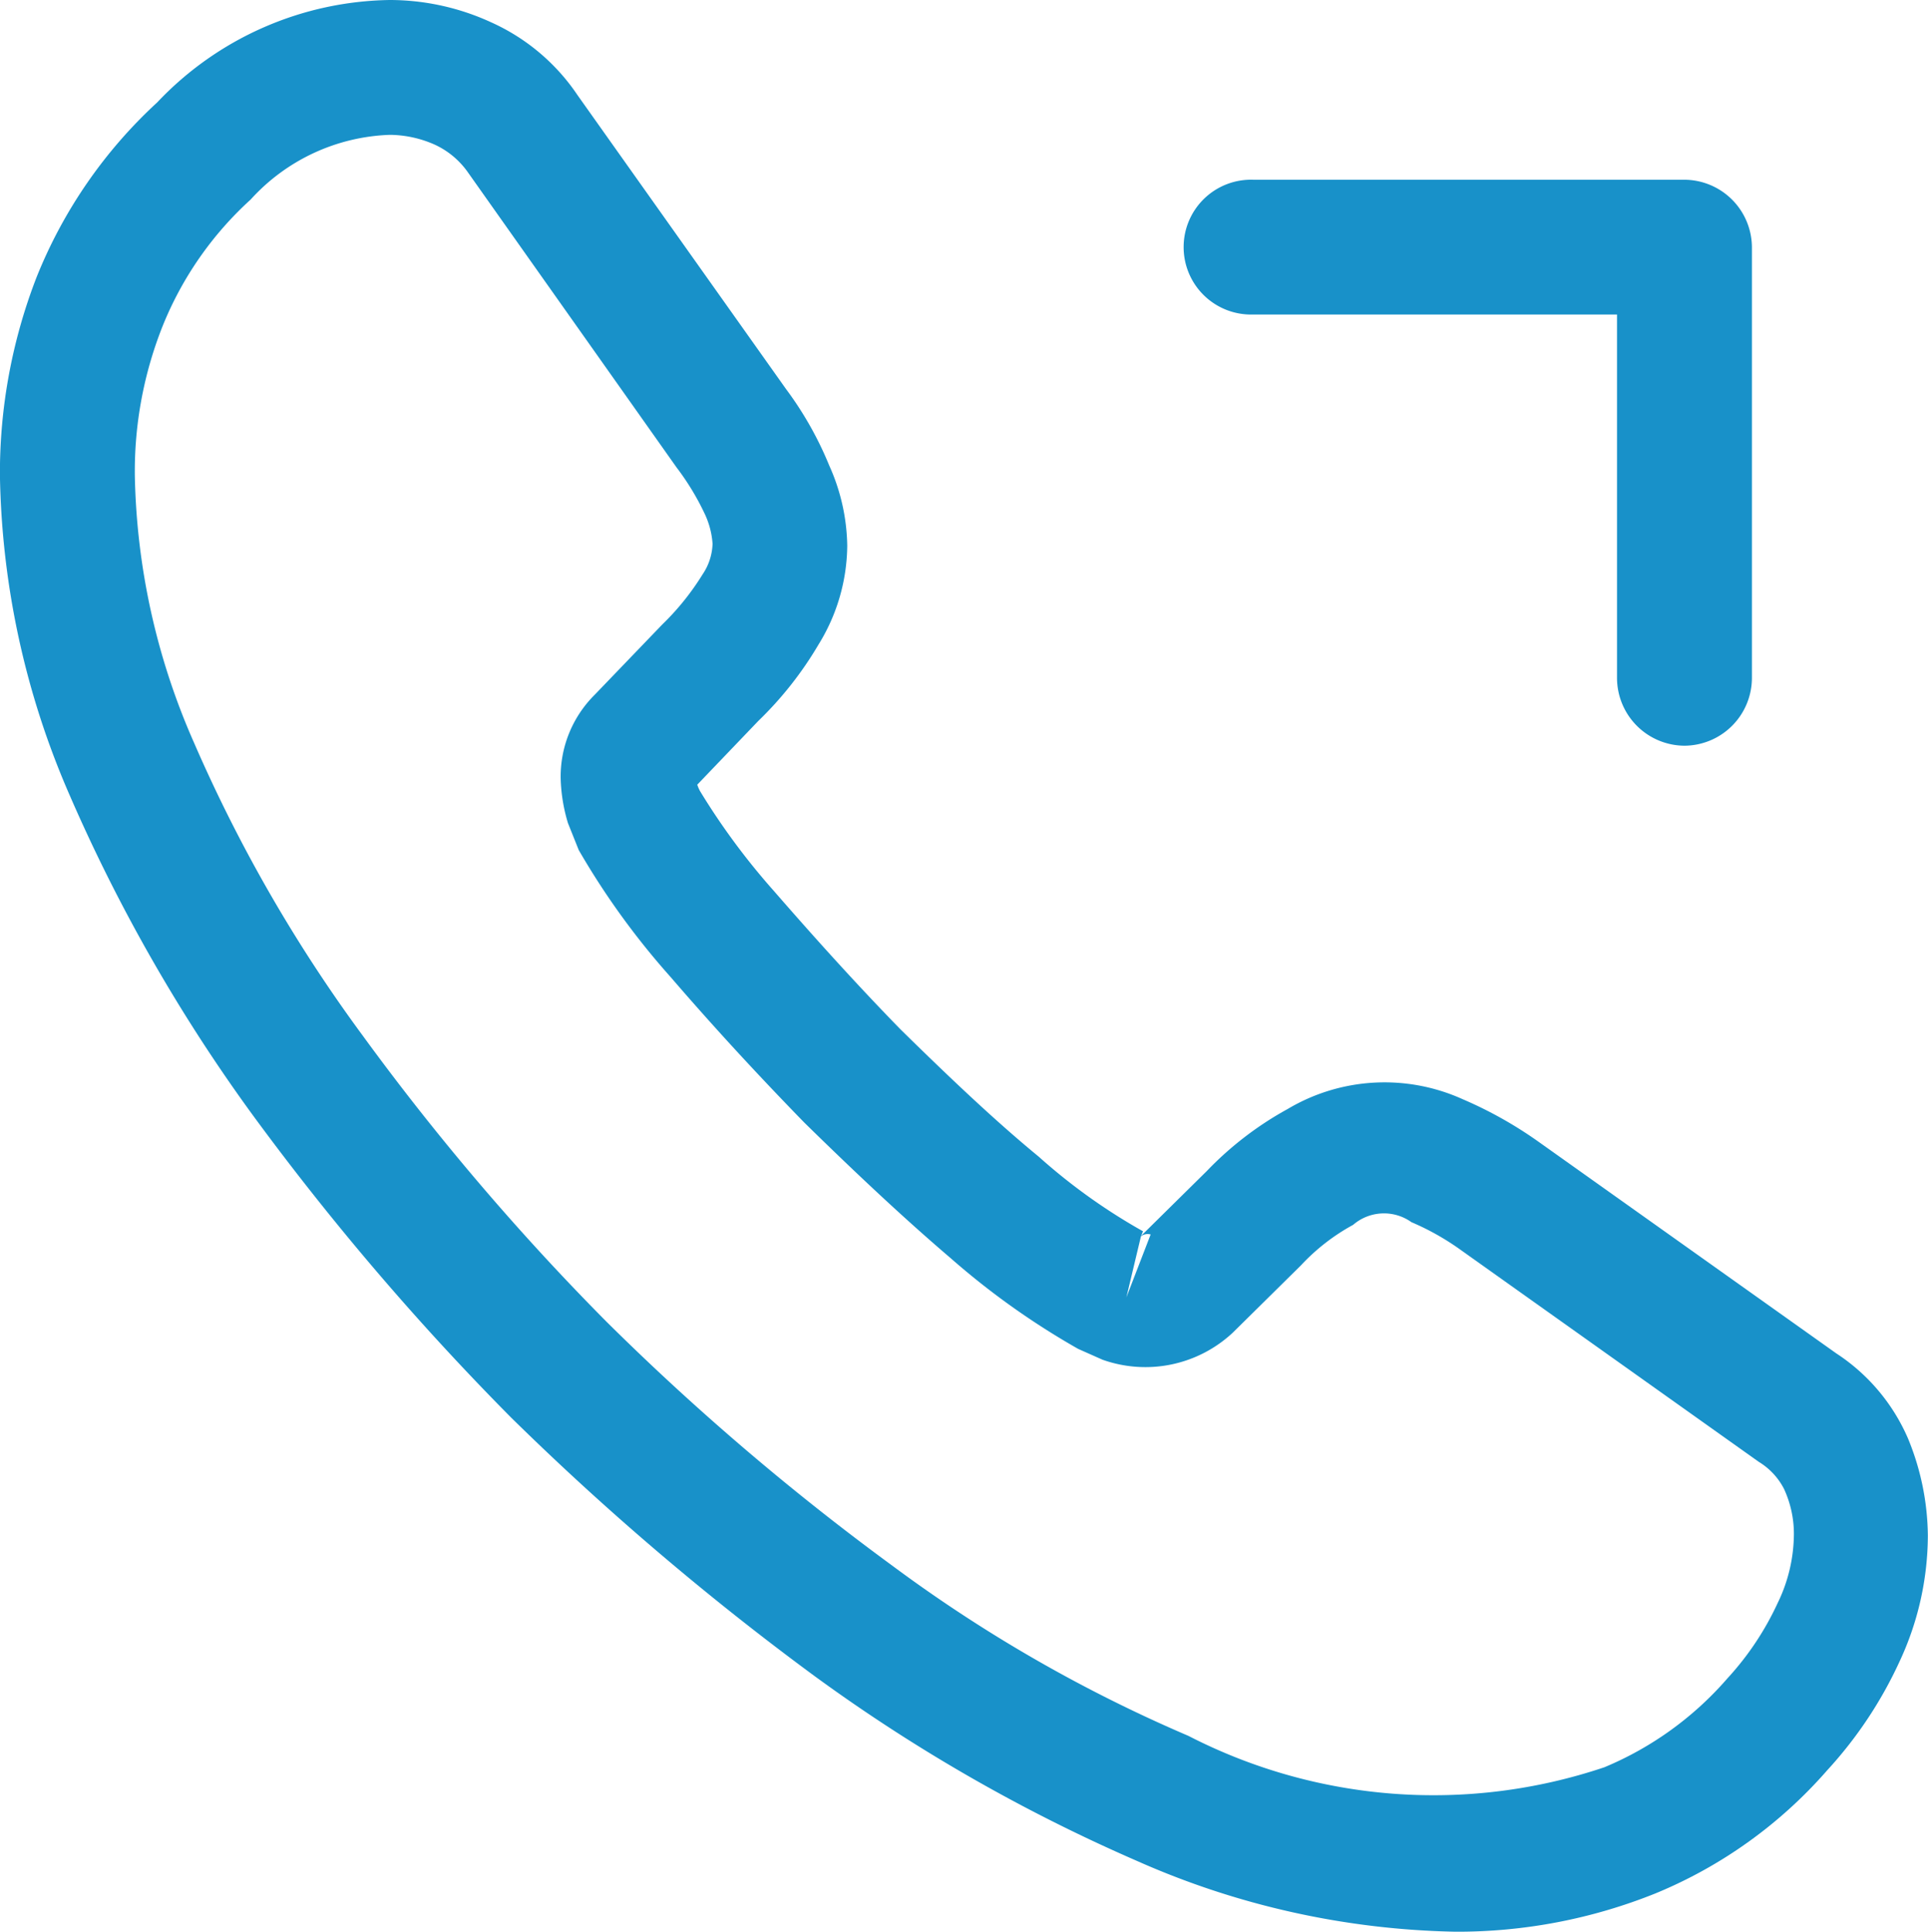 <svg id="Component_29_1" data-name="Component 29 – 1" xmlns="http://www.w3.org/2000/svg" width="26.454" height="26.503" viewBox="0 0 26.454 26.503">
  <path id="Path_481" data-name="Path 481" d="M21.22,27.753a11.278,11.278,0,0,1-4.376-.974,23.144,23.144,0,0,1-4.425-2.539A38.478,38.478,0,0,1,8.264,20.7,36.828,36.828,0,0,1,4.726,16.56a23,23,0,0,1-2.515-4.388,11.414,11.414,0,0,1-.962-4.4,7.428,7.428,0,0,1,.505-2.724A6.584,6.584,0,0,1,3.407,2.655,4.477,4.477,0,0,1,6.6,1.25a3.333,3.333,0,0,1,1.393.308,2.821,2.821,0,0,1,1.183,1l2.86,4.031a4.775,4.775,0,0,1,.592,1.048,2.769,2.769,0,0,1,.247,1.1,2.615,2.615,0,0,1-.394,1.356,4.931,4.931,0,0,1-.826,1.048l-.838.875a.6.6,0,0,0,.037.086,9.48,9.48,0,0,0,1.011,1.368c.6.69,1.171,1.319,1.738,1.9.727.715,1.331,1.282,1.9,1.75a8.029,8.029,0,0,0,1.43,1.023l-.025.062.9-.888a4.6,4.6,0,0,1,1.109-.851,2.6,2.6,0,0,1,2.4-.136,5.612,5.612,0,0,1,1.035.579l4.093,2.909a2.649,2.649,0,0,1,.986,1.171,3.567,3.567,0,0,1,.271,1.331,4.111,4.111,0,0,1-.394,1.738,5.741,5.741,0,0,1-.986,1.479,6.322,6.322,0,0,1-2.354,1.689A7.278,7.278,0,0,1,21.22,27.753ZM6.6,3.1a2.7,2.7,0,0,0-1.911.888A4.729,4.729,0,0,0,3.481,5.725,5.393,5.393,0,0,0,3.1,7.771a9.5,9.5,0,0,0,.814,3.673A20.577,20.577,0,0,0,6.23,15.463a34.1,34.1,0,0,0,3.341,3.92A34.709,34.709,0,0,0,13.5,22.736a20.029,20.029,0,0,0,4.056,2.33,7.352,7.352,0,0,0,5.707.431,4.551,4.551,0,0,0,1.689-1.22,4,4,0,0,0,.69-1.035,2.184,2.184,0,0,0,.222-.949,1.472,1.472,0,0,0-.136-.616.933.933,0,0,0-.345-.37L21.294,18.4a3.534,3.534,0,0,0-.678-.382.648.648,0,0,0-.8.037,2.81,2.81,0,0,0-.715.555l-.937.925a1.757,1.757,0,0,1-1.787.37l-.333-.148a10.508,10.508,0,0,1-1.75-1.245c-.592-.505-1.233-1.1-2.009-1.861-.6-.616-1.208-1.27-1.837-2a10.518,10.518,0,0,1-1.257-1.738l-.148-.37a2.3,2.3,0,0,1-.1-.616,1.582,1.582,0,0,1,.468-1.146l.925-.962a3.57,3.57,0,0,0,.555-.69.791.791,0,0,0,.136-.419,1.146,1.146,0,0,0-.1-.394,3.536,3.536,0,0,0-.394-.653L7.672,3.617a1.136,1.136,0,0,0-.456-.382A1.544,1.544,0,0,0,6.6,3.1ZM16.905,18.212l-.2.838.333-.863A.152.152,0,0,0,16.905,18.212Z" transform="translate(-1.25 -1.25)" fill="#1891c9"/>
  <path id="Path_482" data-name="Path 482" d="M21.291,11.016a.931.931,0,0,1-.925-.925V5.1H15.375a.925.925,0,1,1,0-1.849h5.917a.931.931,0,0,1,.925.925v5.917A.931.931,0,0,1,21.291,11.016Z" transform="translate(1.821 -0.785)" fill="#1891c9"/>
</svg>
